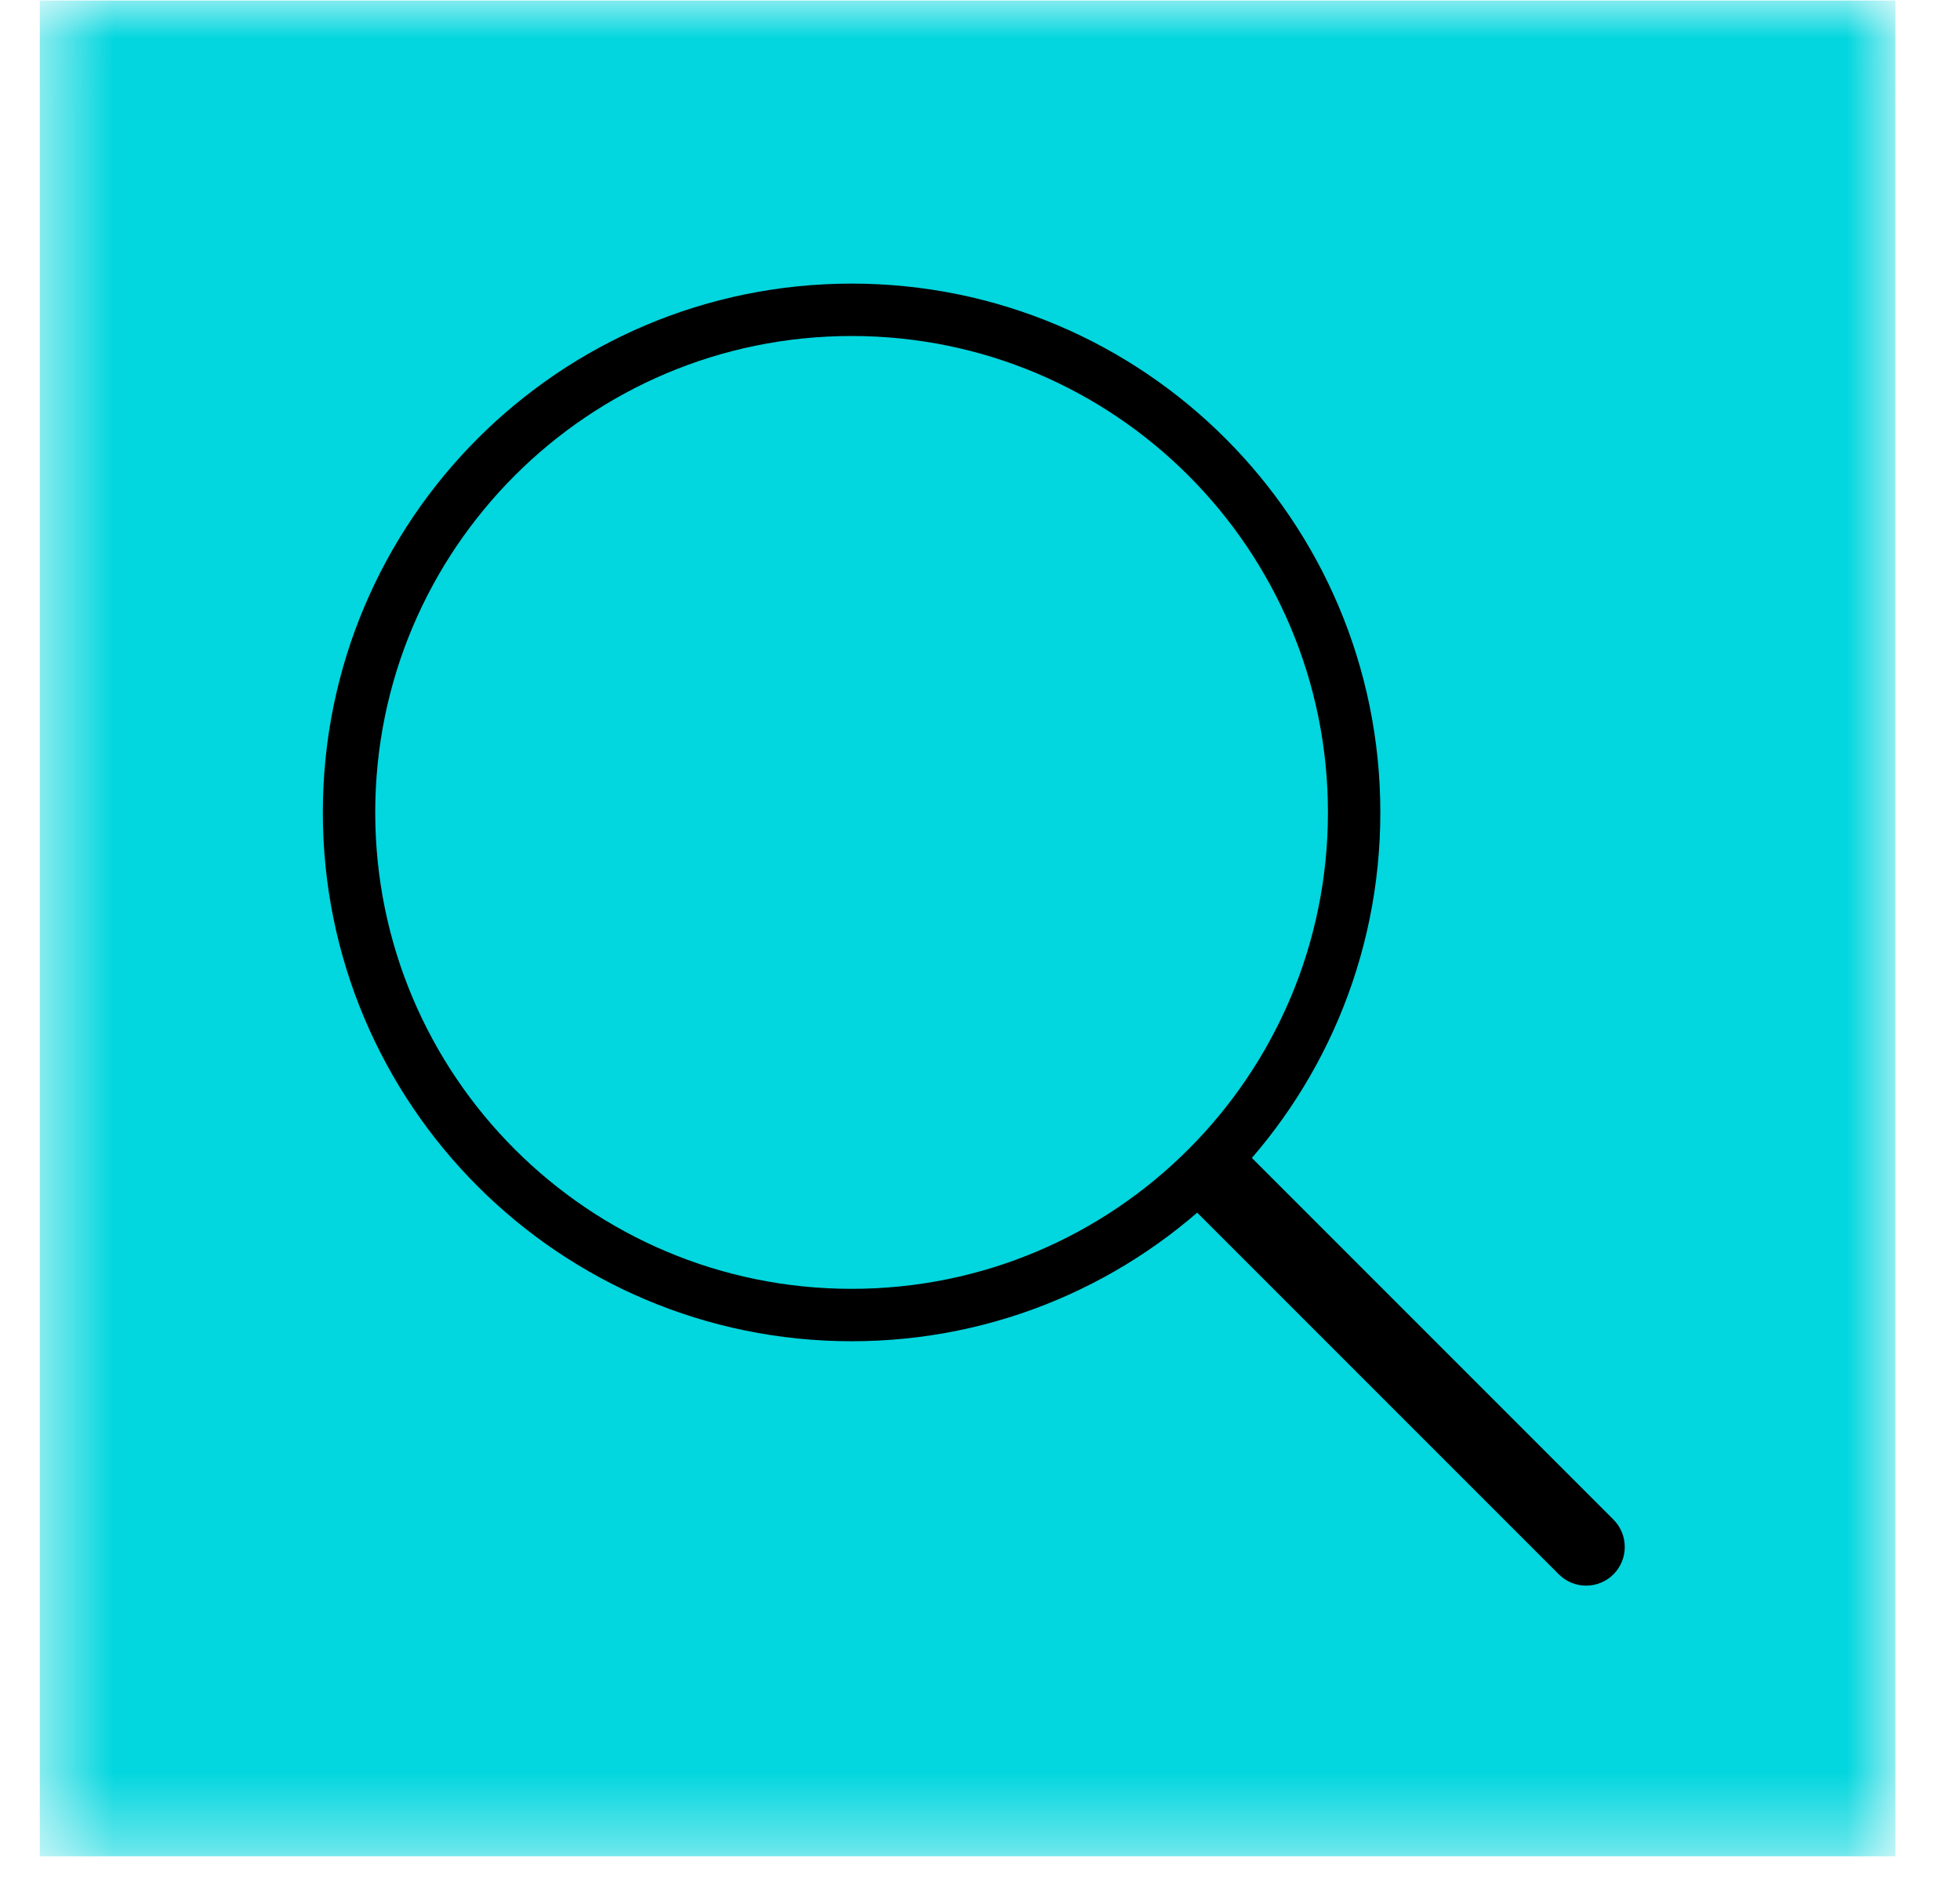 <svg width="26" height="25" viewBox="0 0 26 25" fill="none" xmlns="http://www.w3.org/2000/svg">
<mask id="mask0_257_4745" style="mask-type:luminance" maskUnits="userSpaceOnUse" x="0" y="0" width="26" height="25">
<path d="M25.143 0.007H0.528V24.621H25.143V0.007Z" fill="white"/>
</mask>
<g mask="url(#mask0_257_4745)">
<path d="M25.143 0.007H0.528V24.621H25.143V0.007Z" fill="#02D6DE"/>
<path d="M11.297 17.442C14.979 17.442 17.963 14.457 17.963 10.776C17.963 7.094 14.979 4.109 11.297 4.109C7.615 4.109 4.63 7.094 4.63 10.776C4.63 14.457 7.615 17.442 11.297 17.442Z" stroke="black" stroke-width="0.695" stroke-linejoin="round"/>
<path d="M20.678 20.881C20.878 21.081 21.203 21.081 21.403 20.881C21.603 20.68 21.603 20.356 21.403 20.155L20.678 20.881ZM21.403 20.155L16.275 15.027L15.55 15.753L20.678 20.881L21.403 20.155Z" fill="black"/>
</g>
</svg>
